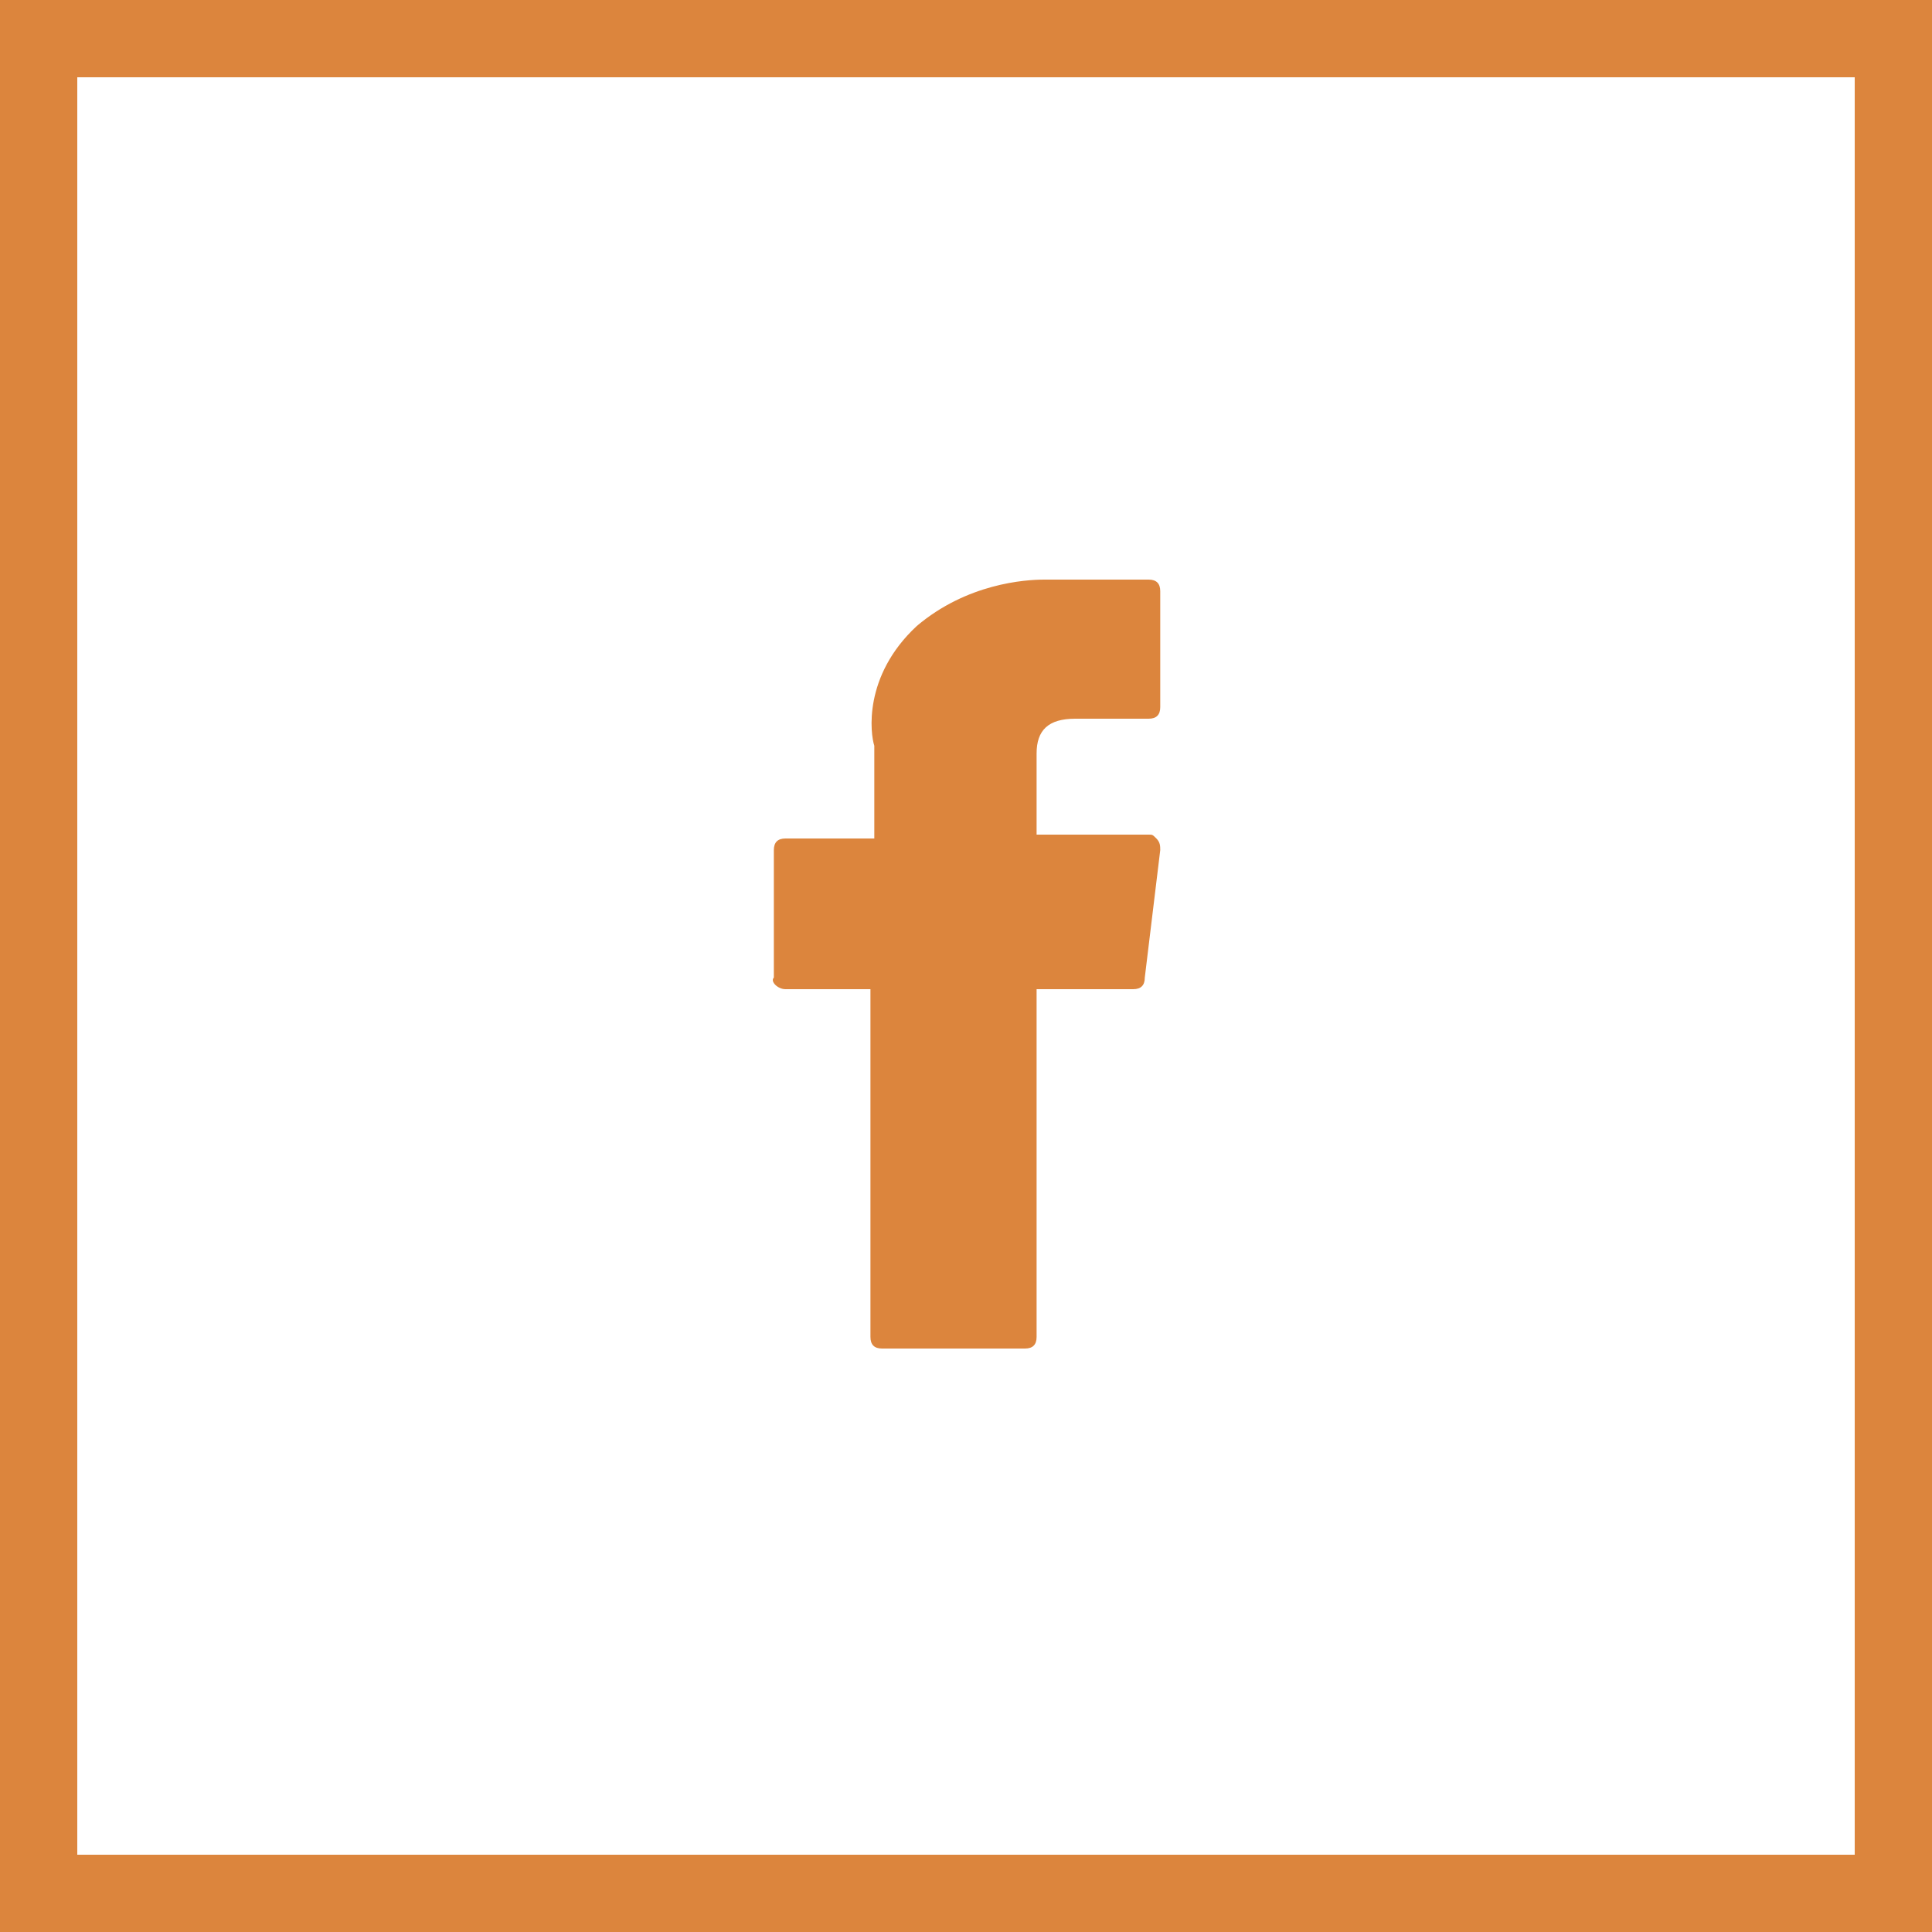 
<svg width="50px" height="50px" viewBox="0 0 50 50" version="1.1" xmlns="http://www.w3.org/2000/svg" xmlns:xlink="http://www.w3.org/1999/xlink">
    <!-- Generator: Sketch 46.2 (44496) - http://www.bohemiancoding.com/sketch -->
    <desc>Created with Sketch.</desc>
    <defs></defs>
    <g id="Page-1" stroke="none" stroke-width="1" fill="none" fill-rule="evenodd">
        <g id="Group-3" fill-rule="nonzero" fill="#DC853D">
            <path d="M20.327,25.6 L22.527,25.6 L22.527,34.6 C22.527,34.8 22.627,34.9 22.827,34.9 L26.527,34.9 C26.727,34.9 26.827,34.8 26.827,34.6 L26.827,25.6 L29.327,25.6 C29.527,25.6 29.627,25.5 29.627,25.3 L30.027,22 C30.027,21.9 30.027,21.8 29.927,21.7 C29.827,21.6 29.827,21.6 29.727,21.6 L26.827,21.6 L26.827,19.5 C26.827,18.9 27.127,18.6 27.827,18.6 L29.727,18.6 C29.927,18.6 30.027,18.5 30.027,18.3 L30.027,15.3 C30.027,15.1 29.927,15 29.727,15 L27.127,15 C27.127,15 27.027,15 27.027,15 C26.527,15 25.027,15.1 23.727,16.2 C22.327,17.5 22.527,19 22.627,19.3 L22.627,21.7 L20.327,21.7 C20.127,21.7 20.027,21.8 20.027,22 L20.027,25.3 C19.927,25.4 20.127,25.6 20.327,25.6 L20.327,25.6 Z" id="Shape"></path>
            <path d="M48,2 L48,48 L2,48 L2,2 L48,2 L48,2 Z M50,0 L0,0 L0,50 L50,50 L50,0 L50,0 Z" id="Shape"></path>
        </g>
    </g>
</svg>